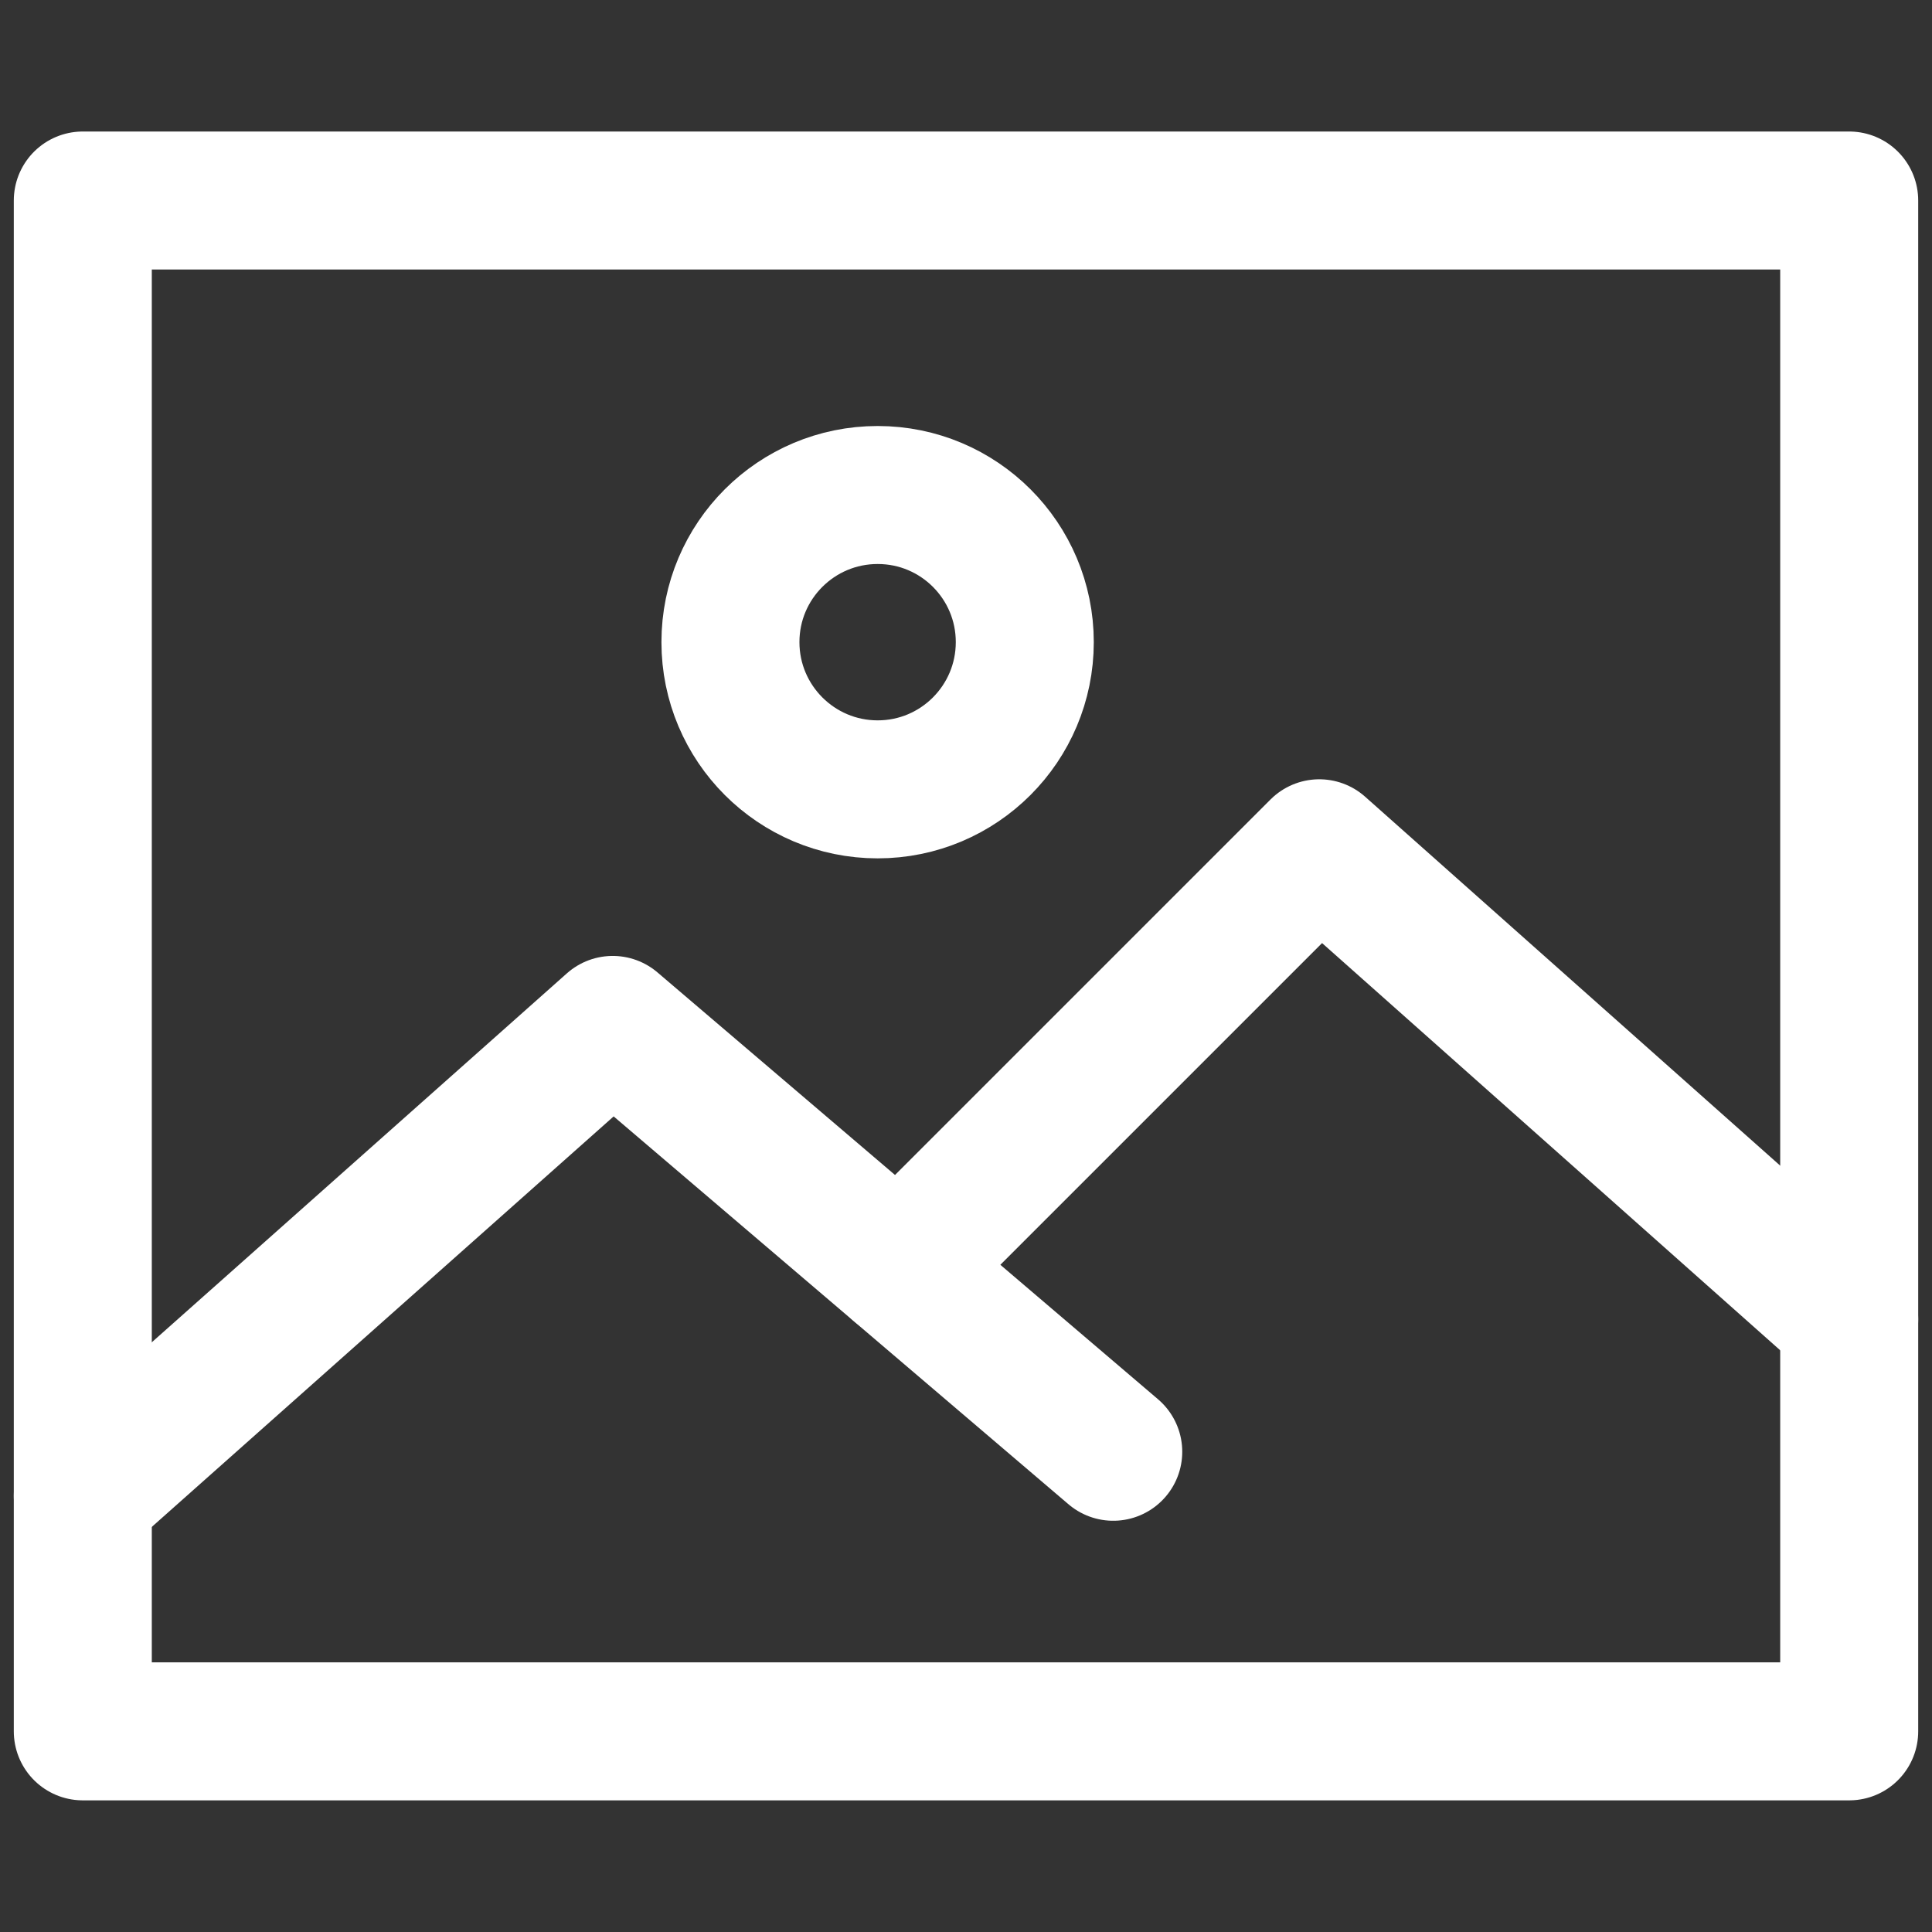 <svg width="14" height="14" viewBox="0 0 14 14" fill="none" xmlns="http://www.w3.org/2000/svg">
<rect x="0" y="0" width="14" height="14" fill="#333333" stroke="none"/>
<path d="M6.513 9.194L9.56 6.147L13.4 9.56" stroke="white" stroke-linecap="round" stroke-linejoin="round"/>
<path d="M0.6 10.84L4.44 7.427L8.067 10.52" stroke="white" stroke-linecap="round" stroke-linejoin="round"/>
<rect x="0.6" y="1.453" width="12.8" height="11.093" stroke="white" stroke-linecap="round" stroke-linejoin="round"/>
<path fill-rule="evenodd" clip-rule="evenodd" d="M6.36 5.72C6.949 5.72 7.426 5.242 7.426 4.653C7.426 4.064 6.949 3.587 6.36 3.587C5.771 3.587 5.293 4.064 5.293 4.653C5.293 5.242 5.771 5.72 6.36 5.72Z" stroke="white" stroke-linecap="round" stroke-linejoin="round"/>
</svg>
